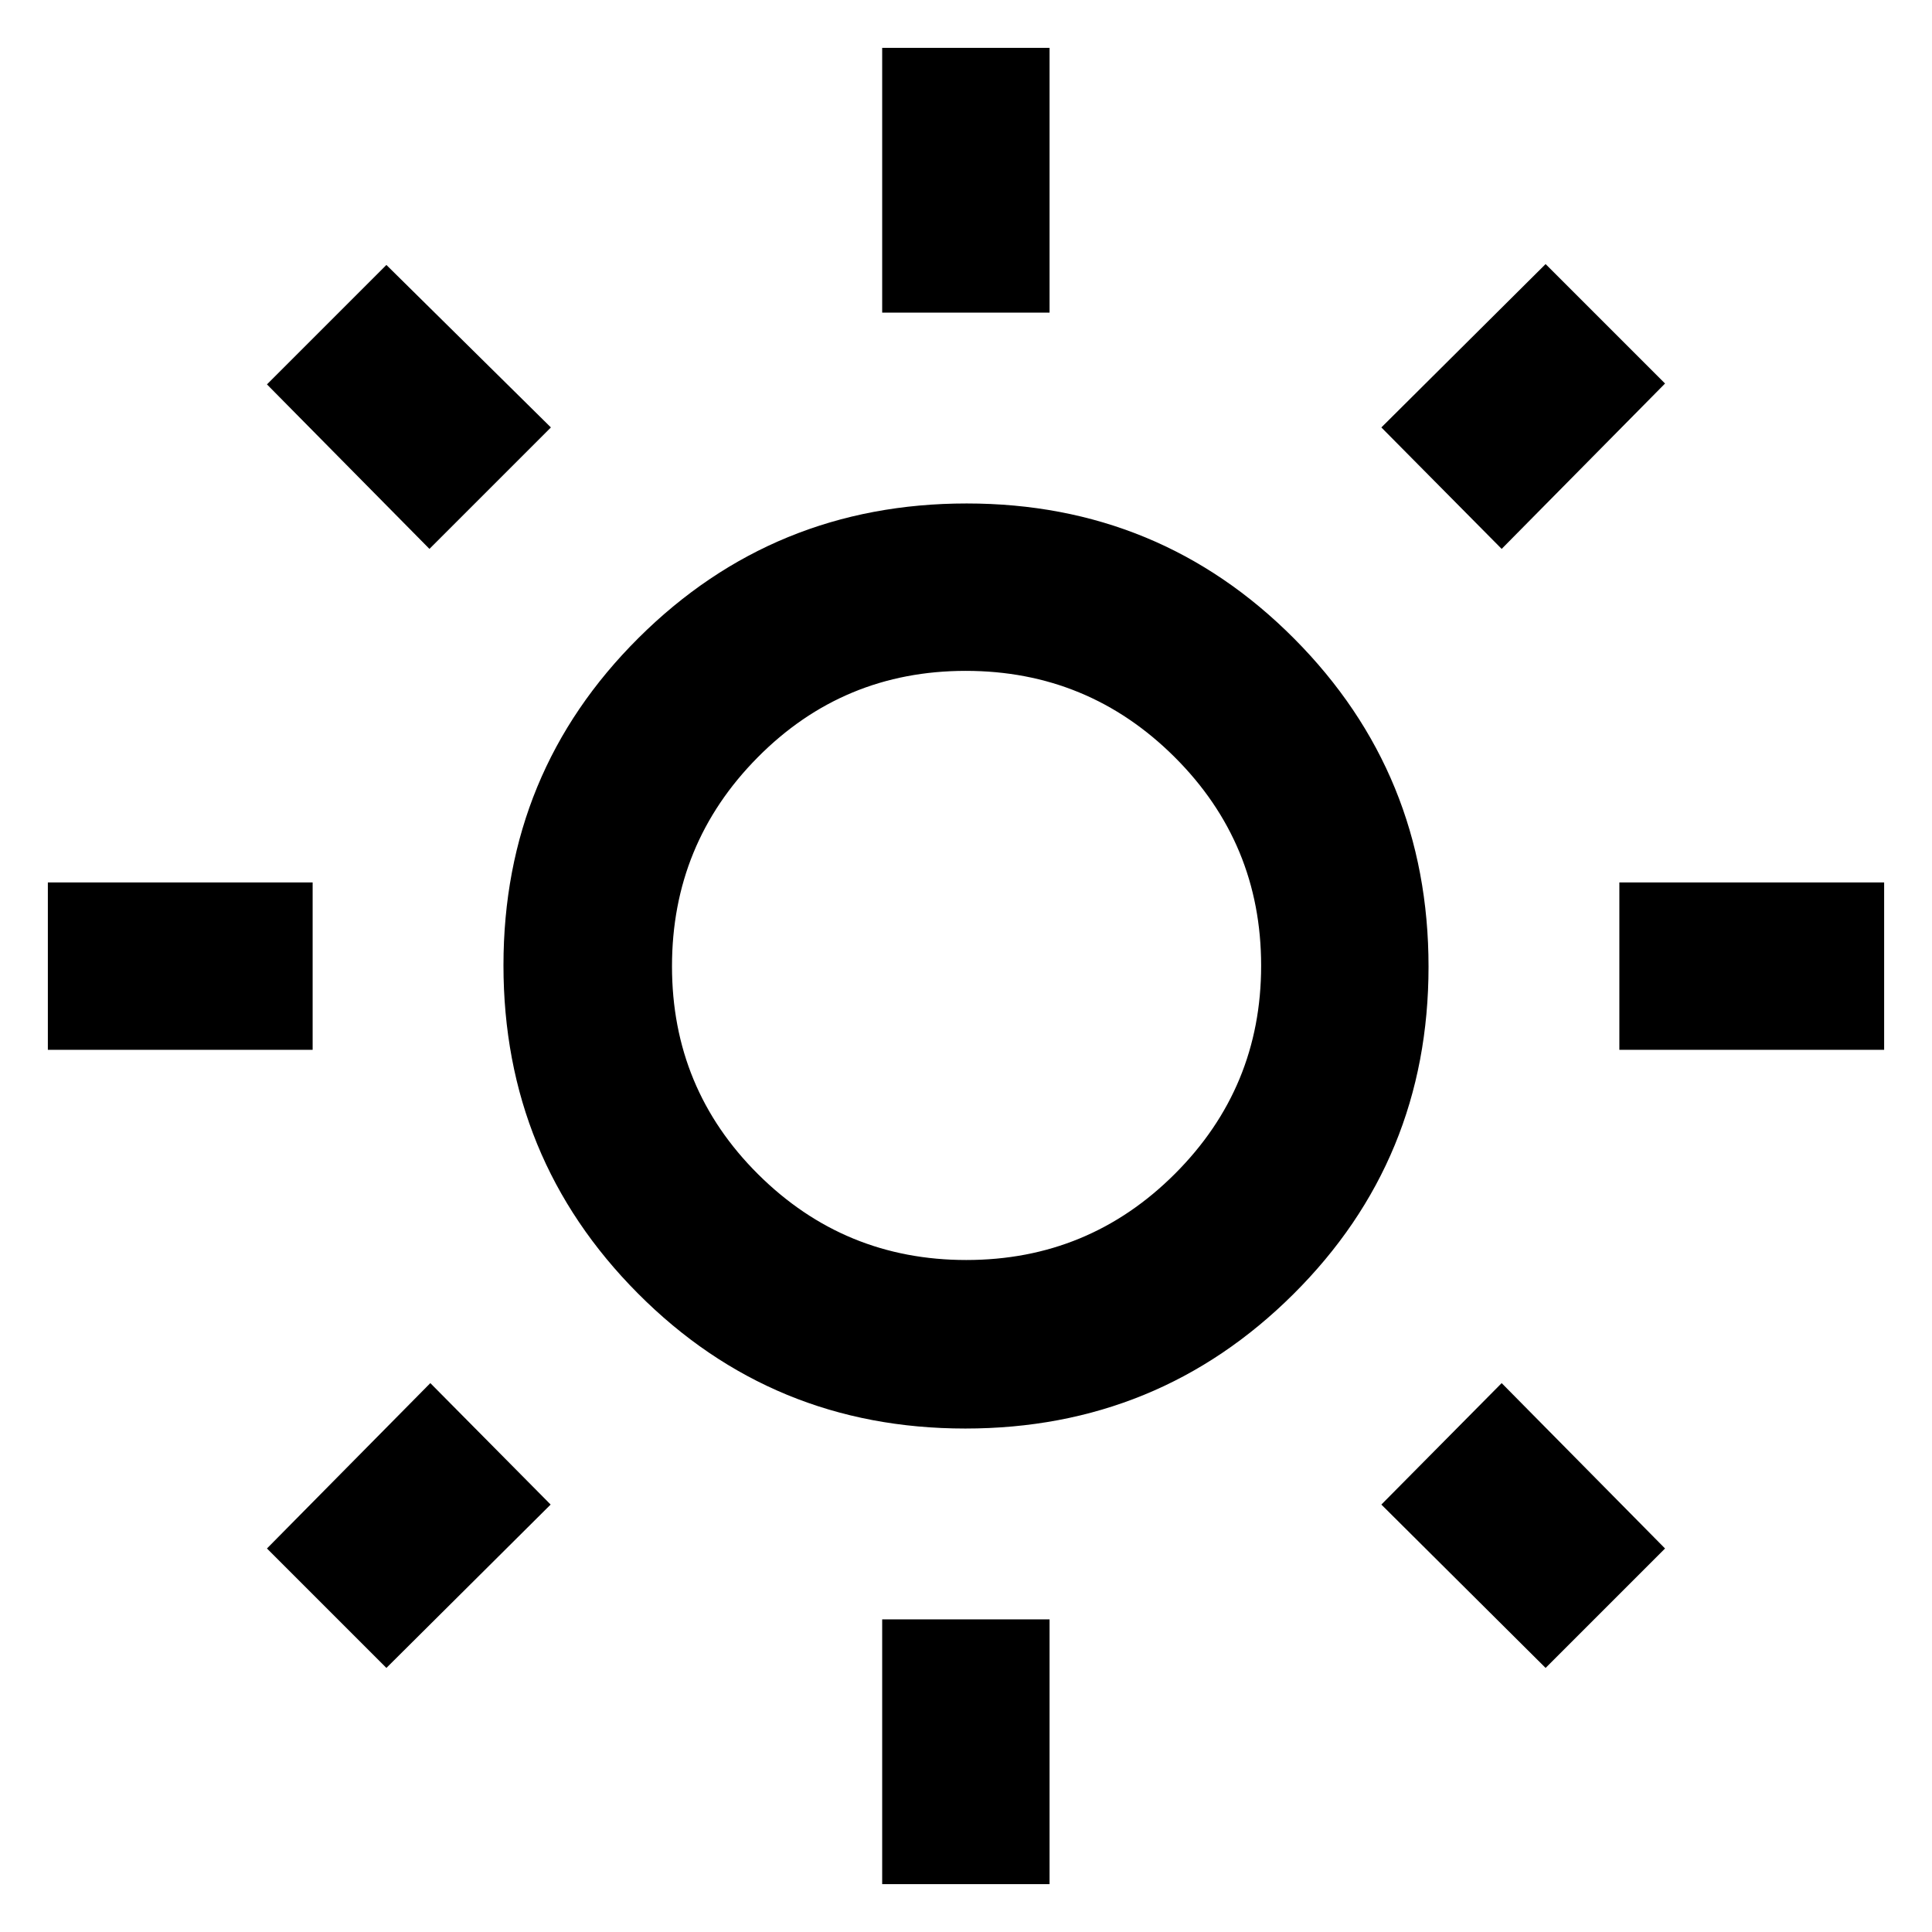 <svg xmlns="http://www.w3.org/2000/svg" height="48" viewBox="0 -960 960 960" width="48"><path d="M438.35-804.65v-131.57h83.17v131.57h-83.17Zm0 780.87v-131.57h83.17v131.57h-83.17Zm366.3-414.57v-83.17h131.57v83.17H804.65Zm-780.87 0v-83.17h131.57v83.17H23.78Zm722.39-248.91-59.78-60.35L768-828.78l59.35 59.35-81.18 82.17ZM192-131.22l-59.35-59.35 81.18-82.17 59.78 60.35L192-131.22Zm576 0-81.61-81.17 59.78-60.35 81.18 82.17L768-131.22ZM213.39-687.26 132.65-769 192-828.35l81.74 80.74-60.35 60.35Zm266.26 437.09q-95.91 0-162.69-67.14-66.79-67.14-66.79-163.04 0-95.91 67.14-162.69 67.14-66.79 163.04-66.79 95.91 0 162.69 67.14 66.79 67.14 66.79 163.04 0 95.91-67.14 162.69-67.14 66.79-163.04 66.79Zm.5-83.74q60.82 0 103.66-42.83 42.84-42.83 42.84-103.41 0-60.82-42.99-103.66-42.99-42.84-103.8-42.84-60.82 0-103.38 42.99-42.57 42.99-42.57 103.8 0 60.82 42.83 103.38 42.83 42.57 103.41 42.57ZM480-480Z"/></svg>